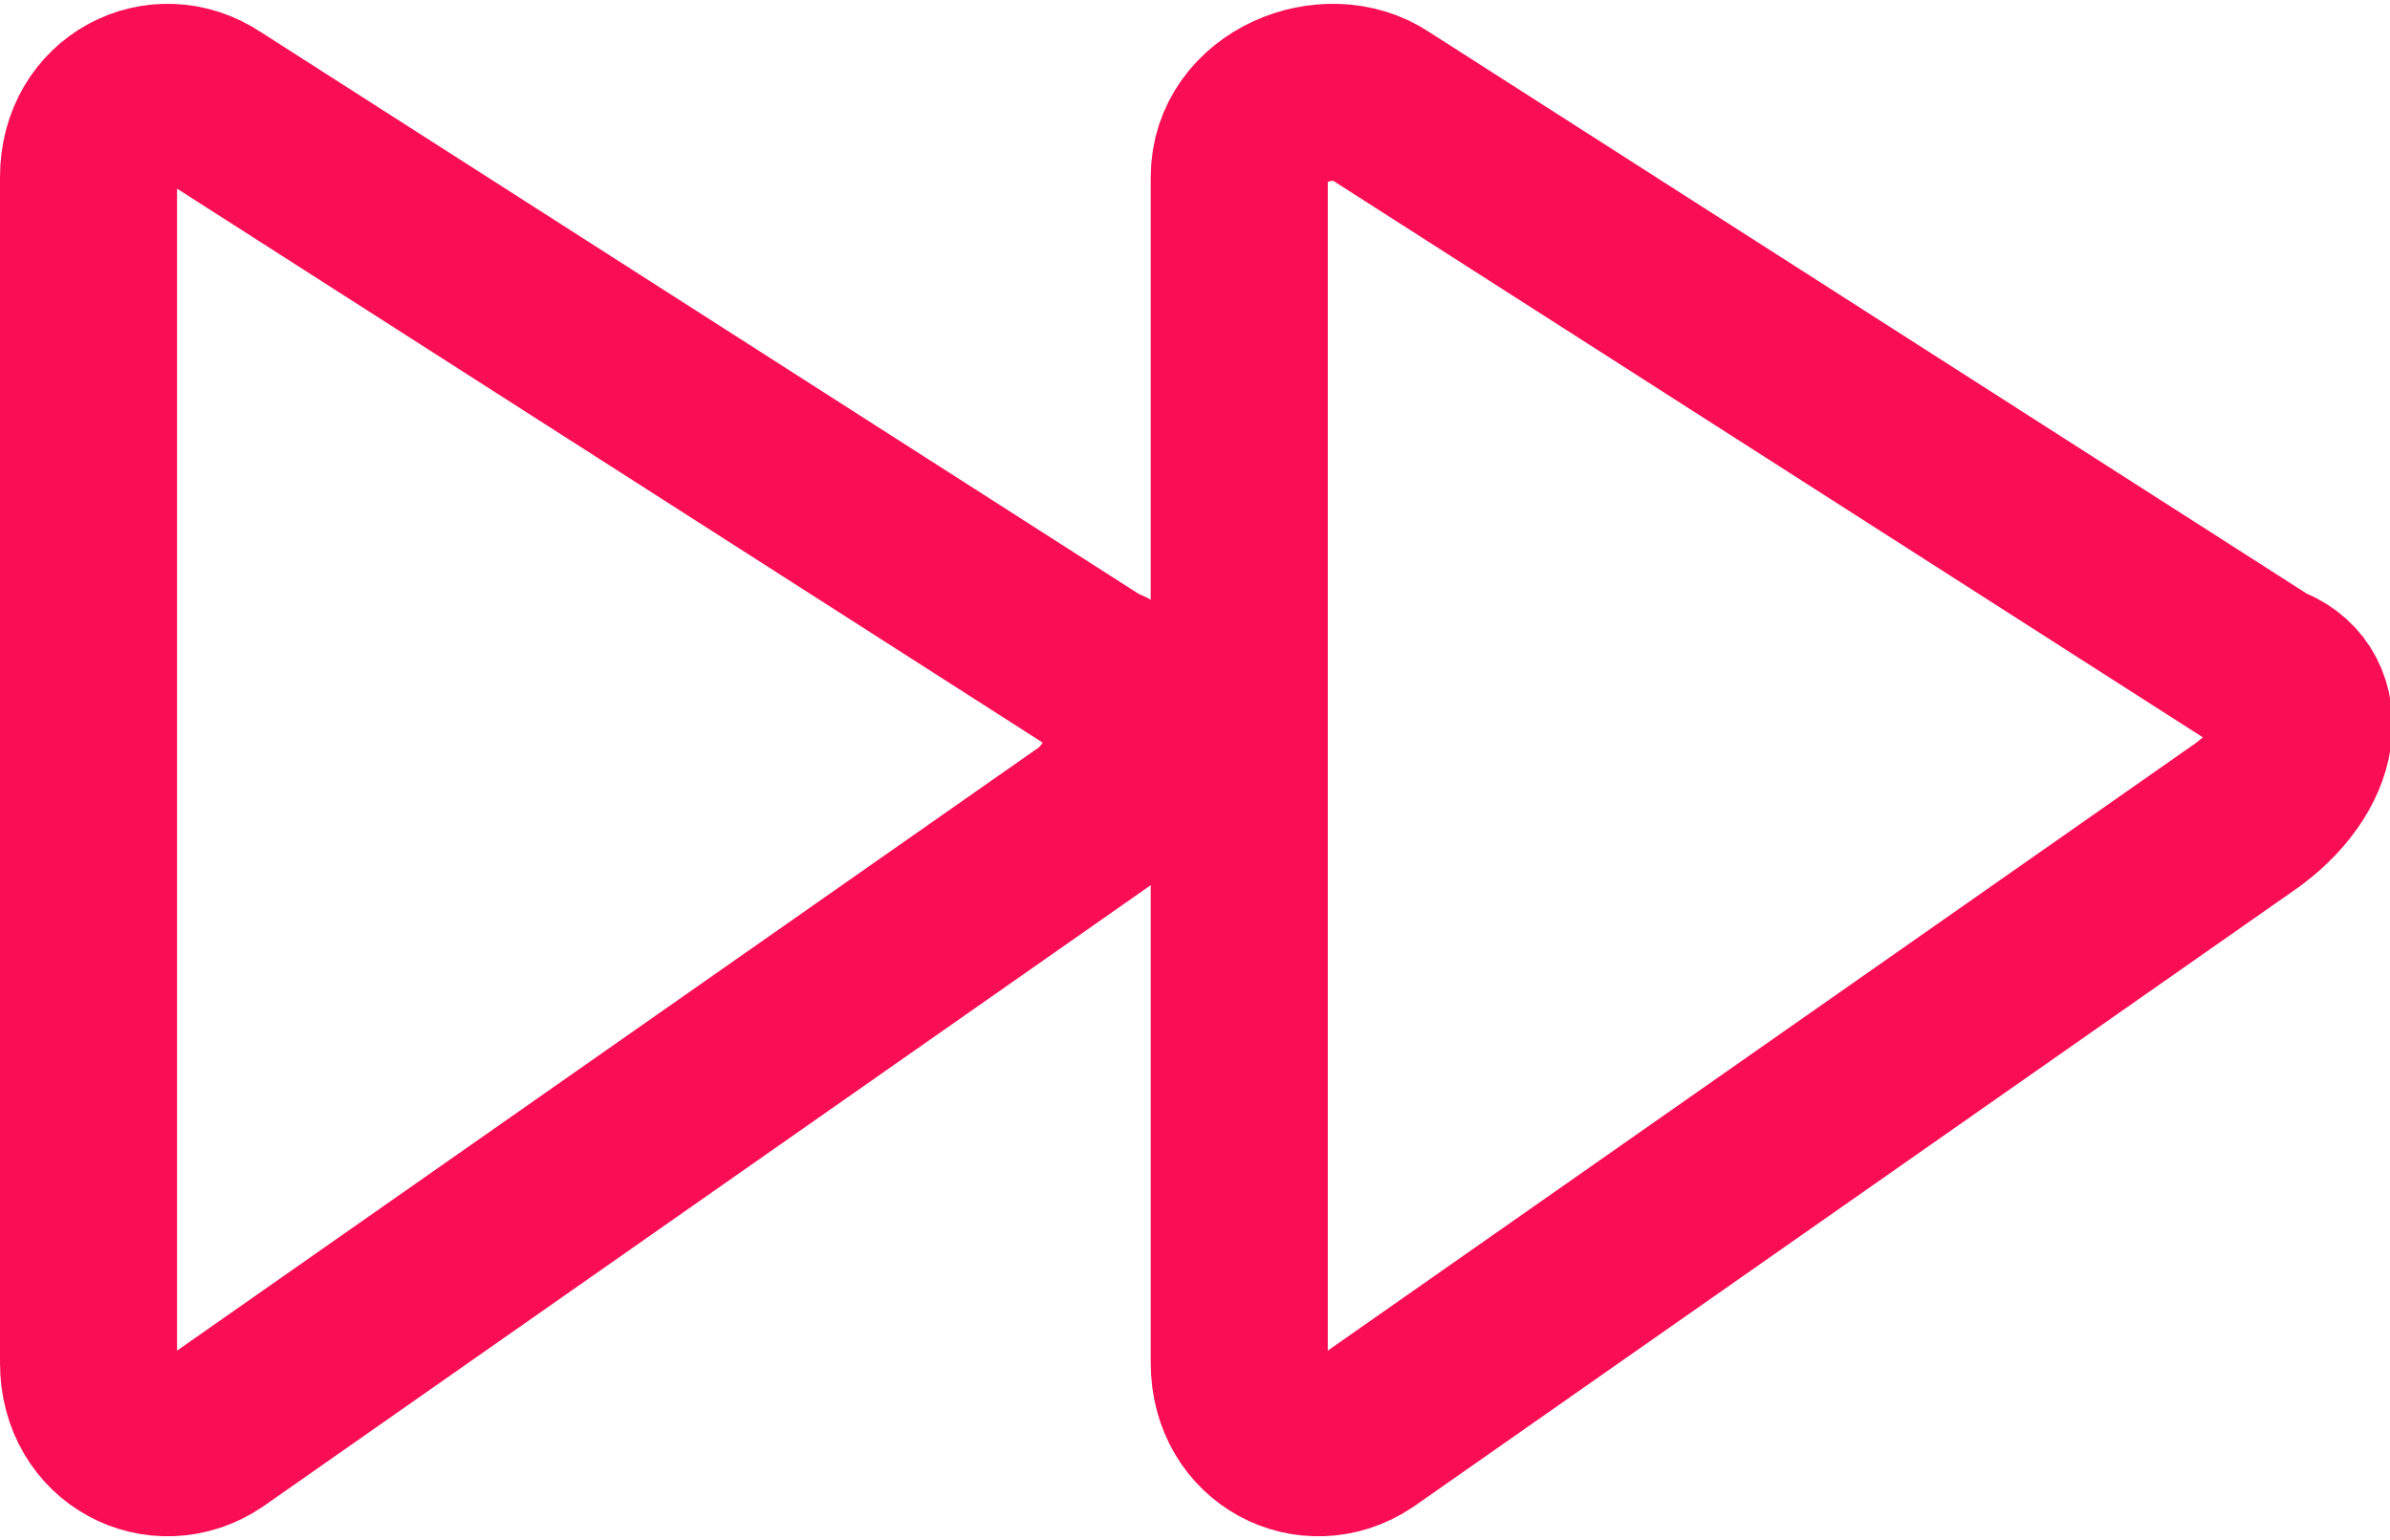 <?xml version="1.0" encoding="utf-8"?>
<!-- Generator: Adobe Illustrator 19.1.0, SVG Export Plug-In . SVG Version: 6.00 Build 0)  -->
<svg version="1.1" id="Layer_1" xmlns="http://www.w3.org/2000/svg" xmlns:xlink="http://www.w3.org/1999/xlink" x="0px" y="0px"
	 viewBox="0 0 13.5 8.7" style="enable-background:new 0 0 13.5 8.7;" xml:space="preserve">
<style type="text/css">
	.st0{fill:none;stroke:#000000;stroke-width:2;stroke-miterlimit:10;}
	.st1{fill:none;stroke:#F90D54;stroke-miterlimit:10;}
</style>
<g>
	<line class="st0" x1="-302.7" y1="111.6" x2="-302.7" y2="138.1"/>
	<polyline class="st0" points="-312.8,121.7 -302.7,111.6 -292.6,121.7 	"/>
	<path class="st0" d="M-292.6,132.2h7c1.9,0,3.5,1.6,3.5,3.5v9.1c0,1.9-1.6,3.5-3.5,3.5h-34.2c-1.9,0-3.5-1.6-3.5-3.5v-9.1
		c0-1.9,1.6-3.5,3.5-3.5h7"/>
</g>
<g>
	<path class="st1" d="M-66.5,3.8l5-3.2c0.3-0.2,0.7,0,0.7,0.4v6.7c0,0.4-0.4,0.6-0.7,0.4l-5-3.5C-66.8,4.3-66.8,3.9-66.5,3.8z"/>
	<path class="st1" d="M-60,3.8l5-3.2c0.3-0.2,0.7,0,0.7,0.4v6.7c0,0.4-0.4,0.6-0.7,0.4l-5-3.5C-60.2,4.3-60.2,3.9-60,3.8z"/>
</g>
<g>
	<path class="st1" d="M12.8,3.8l-5-3.2C7.5,0.4,7,0.6,7,1v6.7c0,0.4,0.4,0.6,0.7,0.4l5-3.5C13.1,4.3,13.1,3.9,12.8,3.8z"/>
	<path class="st1" d="M6.2,3.8l-5-3.2C0.9,0.4,0.5,0.6,0.5,1v6.7c0,0.4,0.4,0.6,0.7,0.4l5-3.5C6.5,4.3,6.5,3.9,6.2,3.8z"/>
</g>
</svg>
